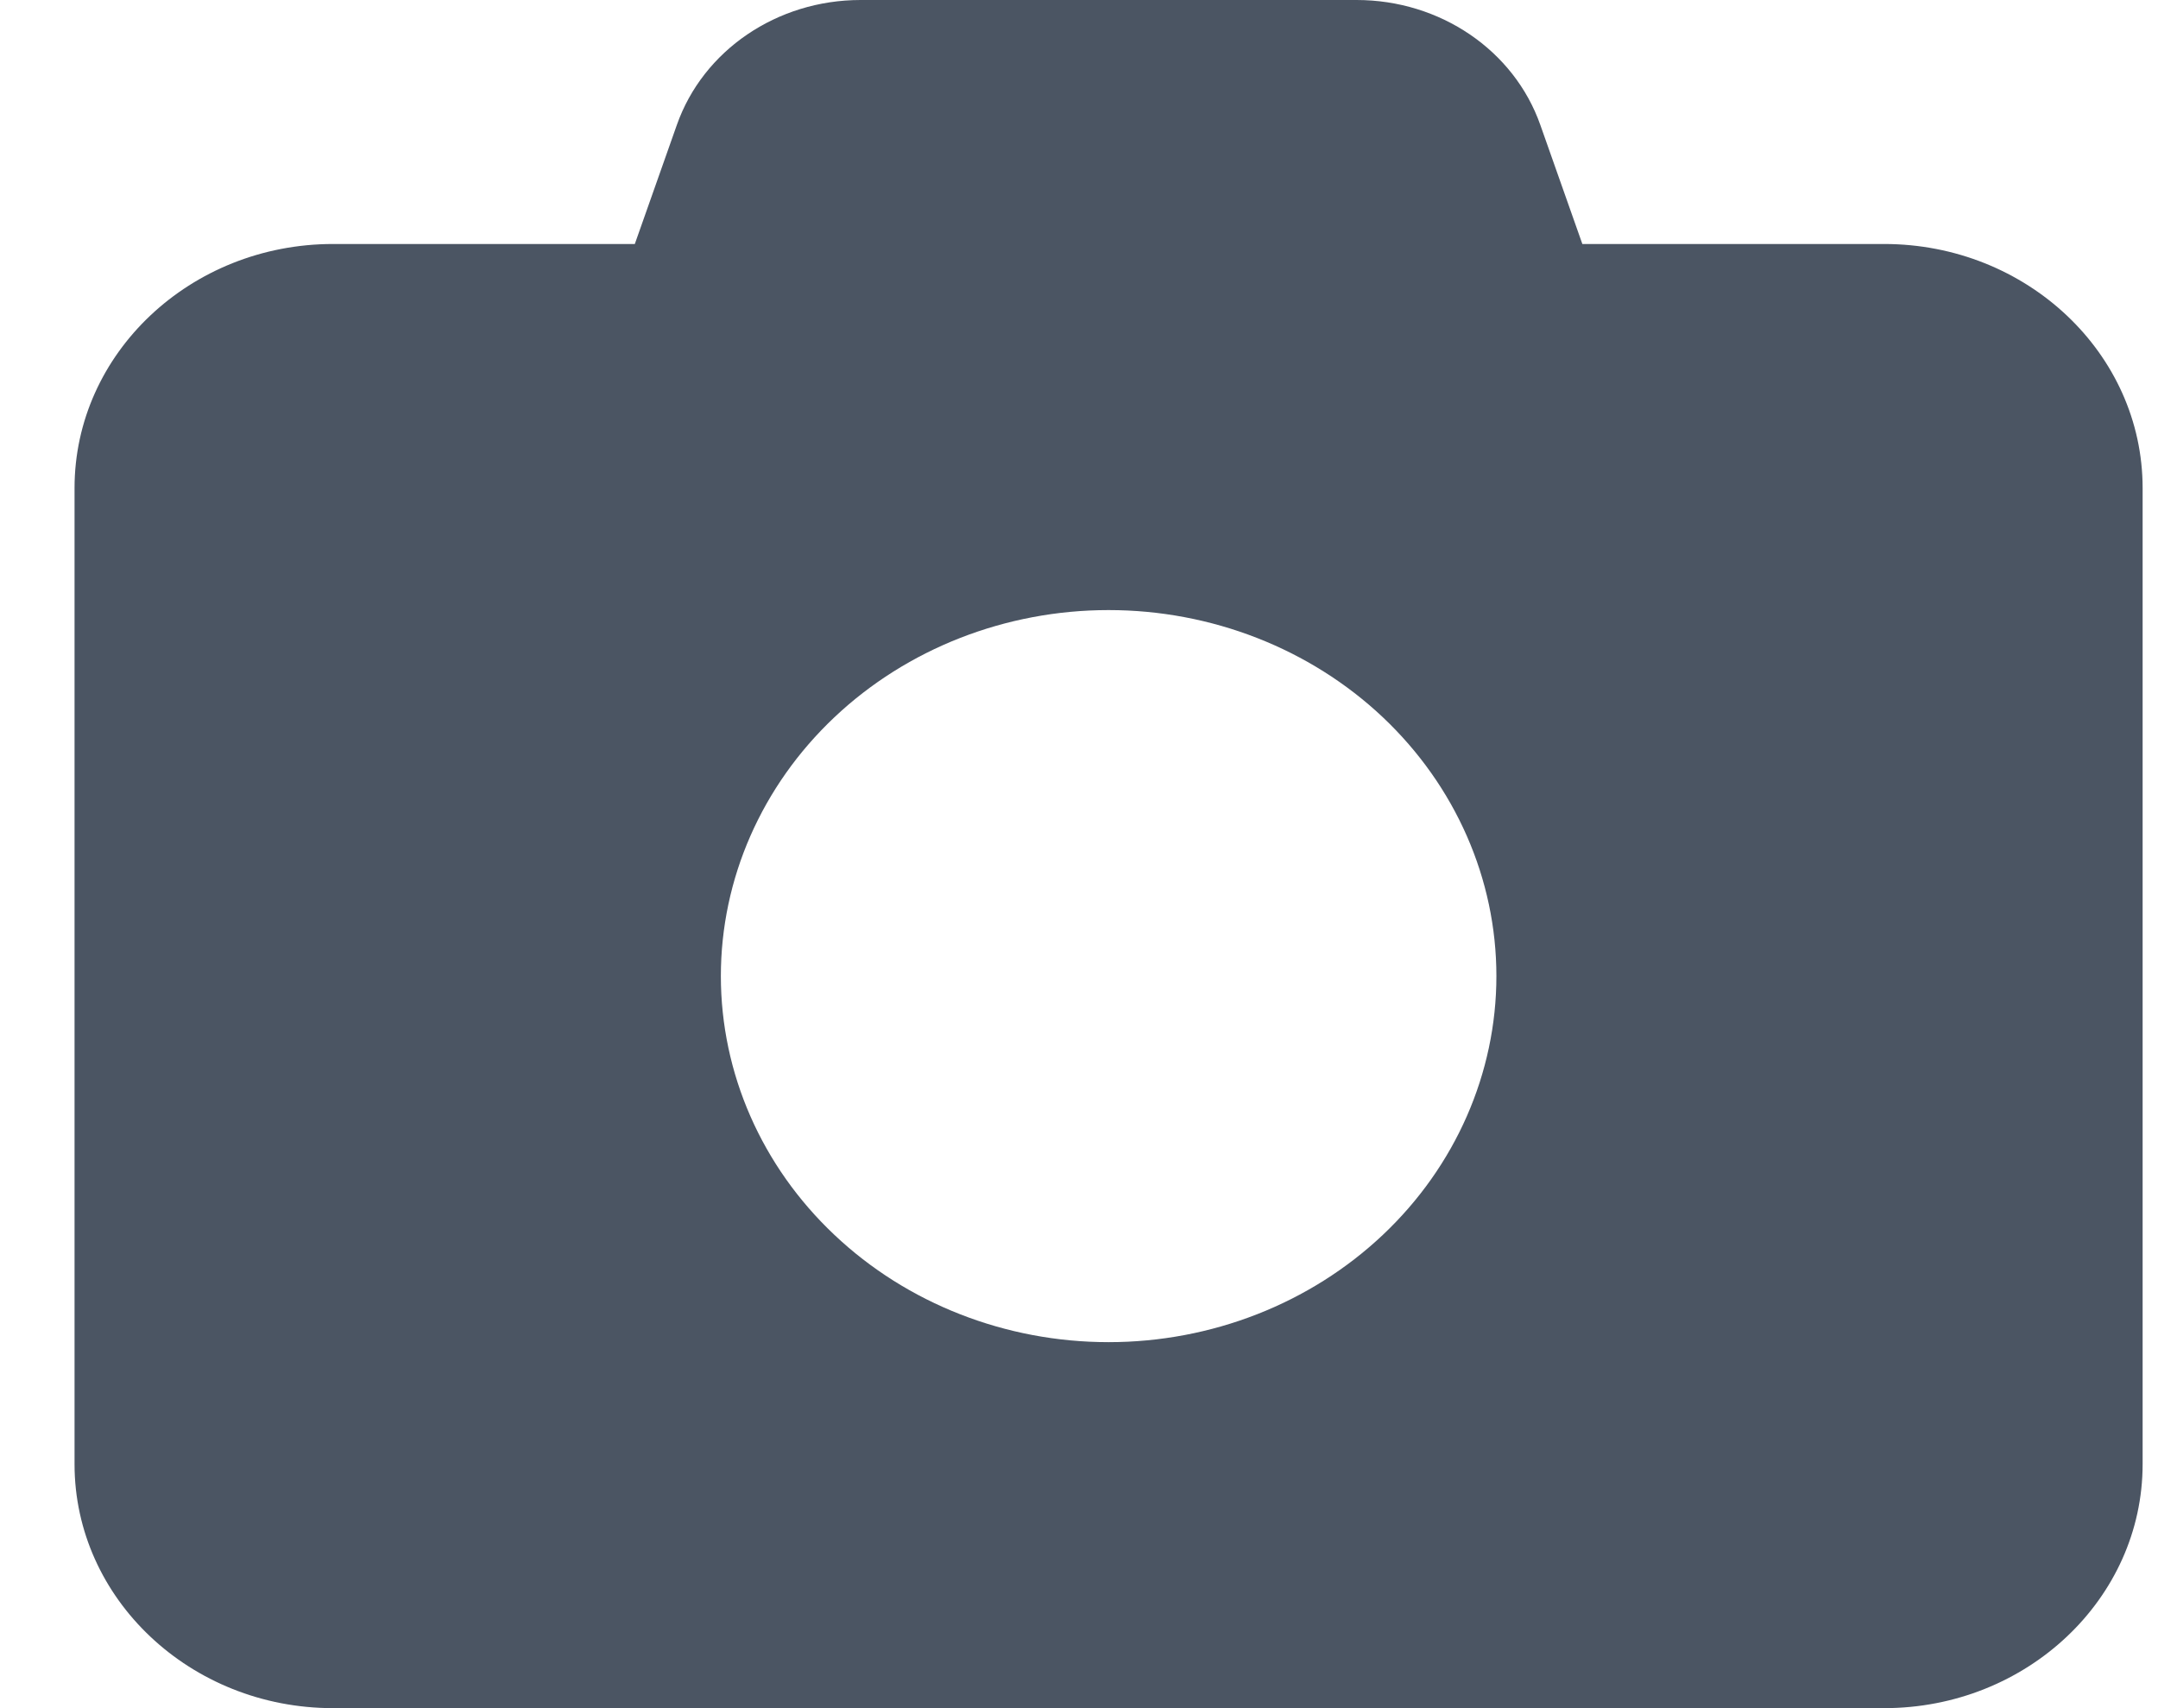 <svg width="24" height="19" viewBox="0 0 24 19" fill="none" xmlns="http://www.w3.org/2000/svg">
<path d="M7.527 1.391L7.06 2.714H3.704C2.118 2.714 0.829 3.931 0.829 5.429V16.286C0.829 17.783 2.118 19 3.704 19H20.954C22.54 19 23.829 17.783 23.829 16.286V5.429C23.829 3.931 22.54 2.714 20.954 2.714H17.598L17.131 1.391C16.839 0.56 16.017 0 15.087 0H9.571C8.641 0 7.819 0.56 7.527 1.391ZM12.329 6.786C13.473 6.786 14.57 7.215 15.379 7.978C16.187 8.742 16.642 9.777 16.642 10.857C16.642 11.937 16.187 12.973 15.379 13.736C14.57 14.5 13.473 14.929 12.329 14.929C11.185 14.929 10.088 14.5 9.28 13.736C8.471 12.973 8.017 11.937 8.017 10.857C8.017 9.777 8.471 8.742 9.28 7.978C10.088 7.215 11.185 6.786 12.329 6.786Z" fill="#4B5563"/>
</svg>
